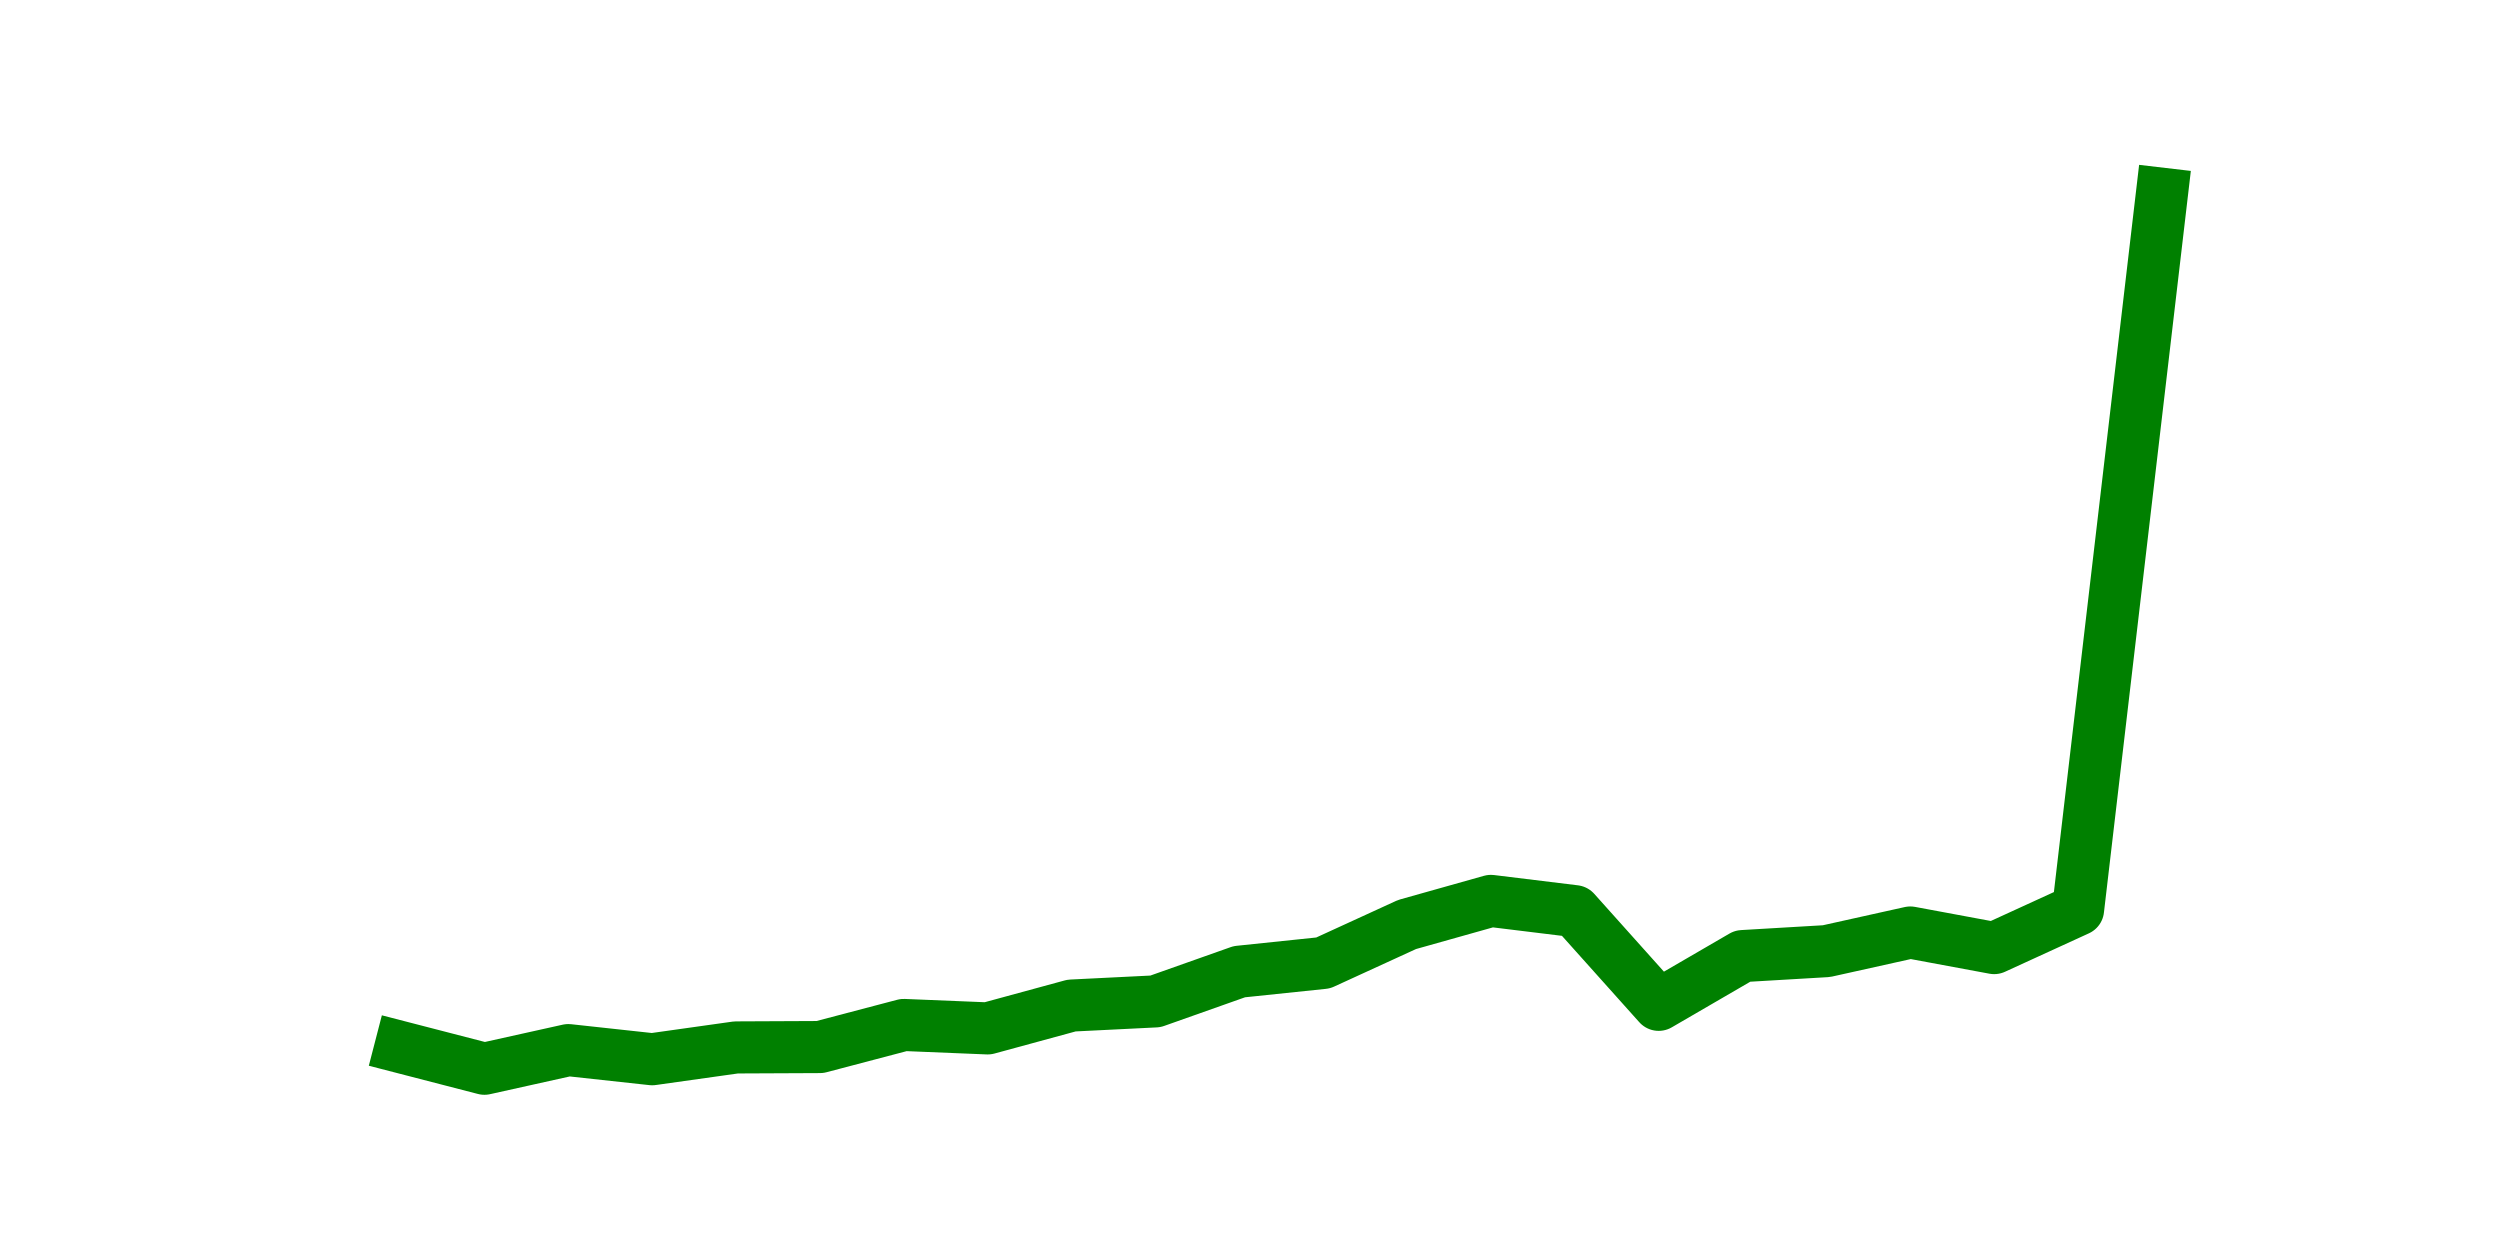 <?xml version="1.0" encoding="utf-8" standalone="no"?>
<!DOCTYPE svg PUBLIC "-//W3C//DTD SVG 1.1//EN"
  "http://www.w3.org/Graphics/SVG/1.1/DTD/svg11.dtd">
<svg height="36pt" version="1.1" viewBox="0 0 72 36" width="72pt" xmlns="http://www.w3.org/2000/svg" xmlns:xlink="http://www.w3.org/1999/xlink">
 <defs>
  <style type="text/css">*{stroke-linecap:butt;stroke-linejoin:round;}</style>
 </defs>
 <g id="figure_1">
  <g id="patch_1">
   <path d="M 0 36 
L 72 36 
L 72 0 
L 0 0 
z
" style="fill:none;"/>
  </g>
  <g id="axes_1">
   <g id="line2d_1">
    <path clip-path="url(#pa00d6425e9)" d="M 11.536 30.155 
L 13.952 30.78 
L 16.368 30.243 
L 18.783 30.506 
L 21.199 30.166 
L 23.614 30.155 
L 26.03 29.519 
L 28.445 29.618 
L 30.861 28.96 
L 33.277 28.84 
L 35.692 27.985 
L 38.108 27.733 
L 40.523 26.626 
L 42.939 25.946 
L 45.355 26.242 
L 47.77 28.939 
L 50.186 27.535 
L 52.601 27.393 
L 55.017 26.856 
L 57.432 27.305 
L 59.848 26.198 
L 62.264 5.58 
" style="fill:none;stroke:#008000;stroke-linecap:square;stroke-width:1.5;"/>
   </g>
  </g>
 </g>
 <defs>
  <clipPath id="pa00d6425e9">
   <rect height="27.72" width="55.8" x="9" y="4.32"/>
  </clipPath>
 </defs>
</svg>
